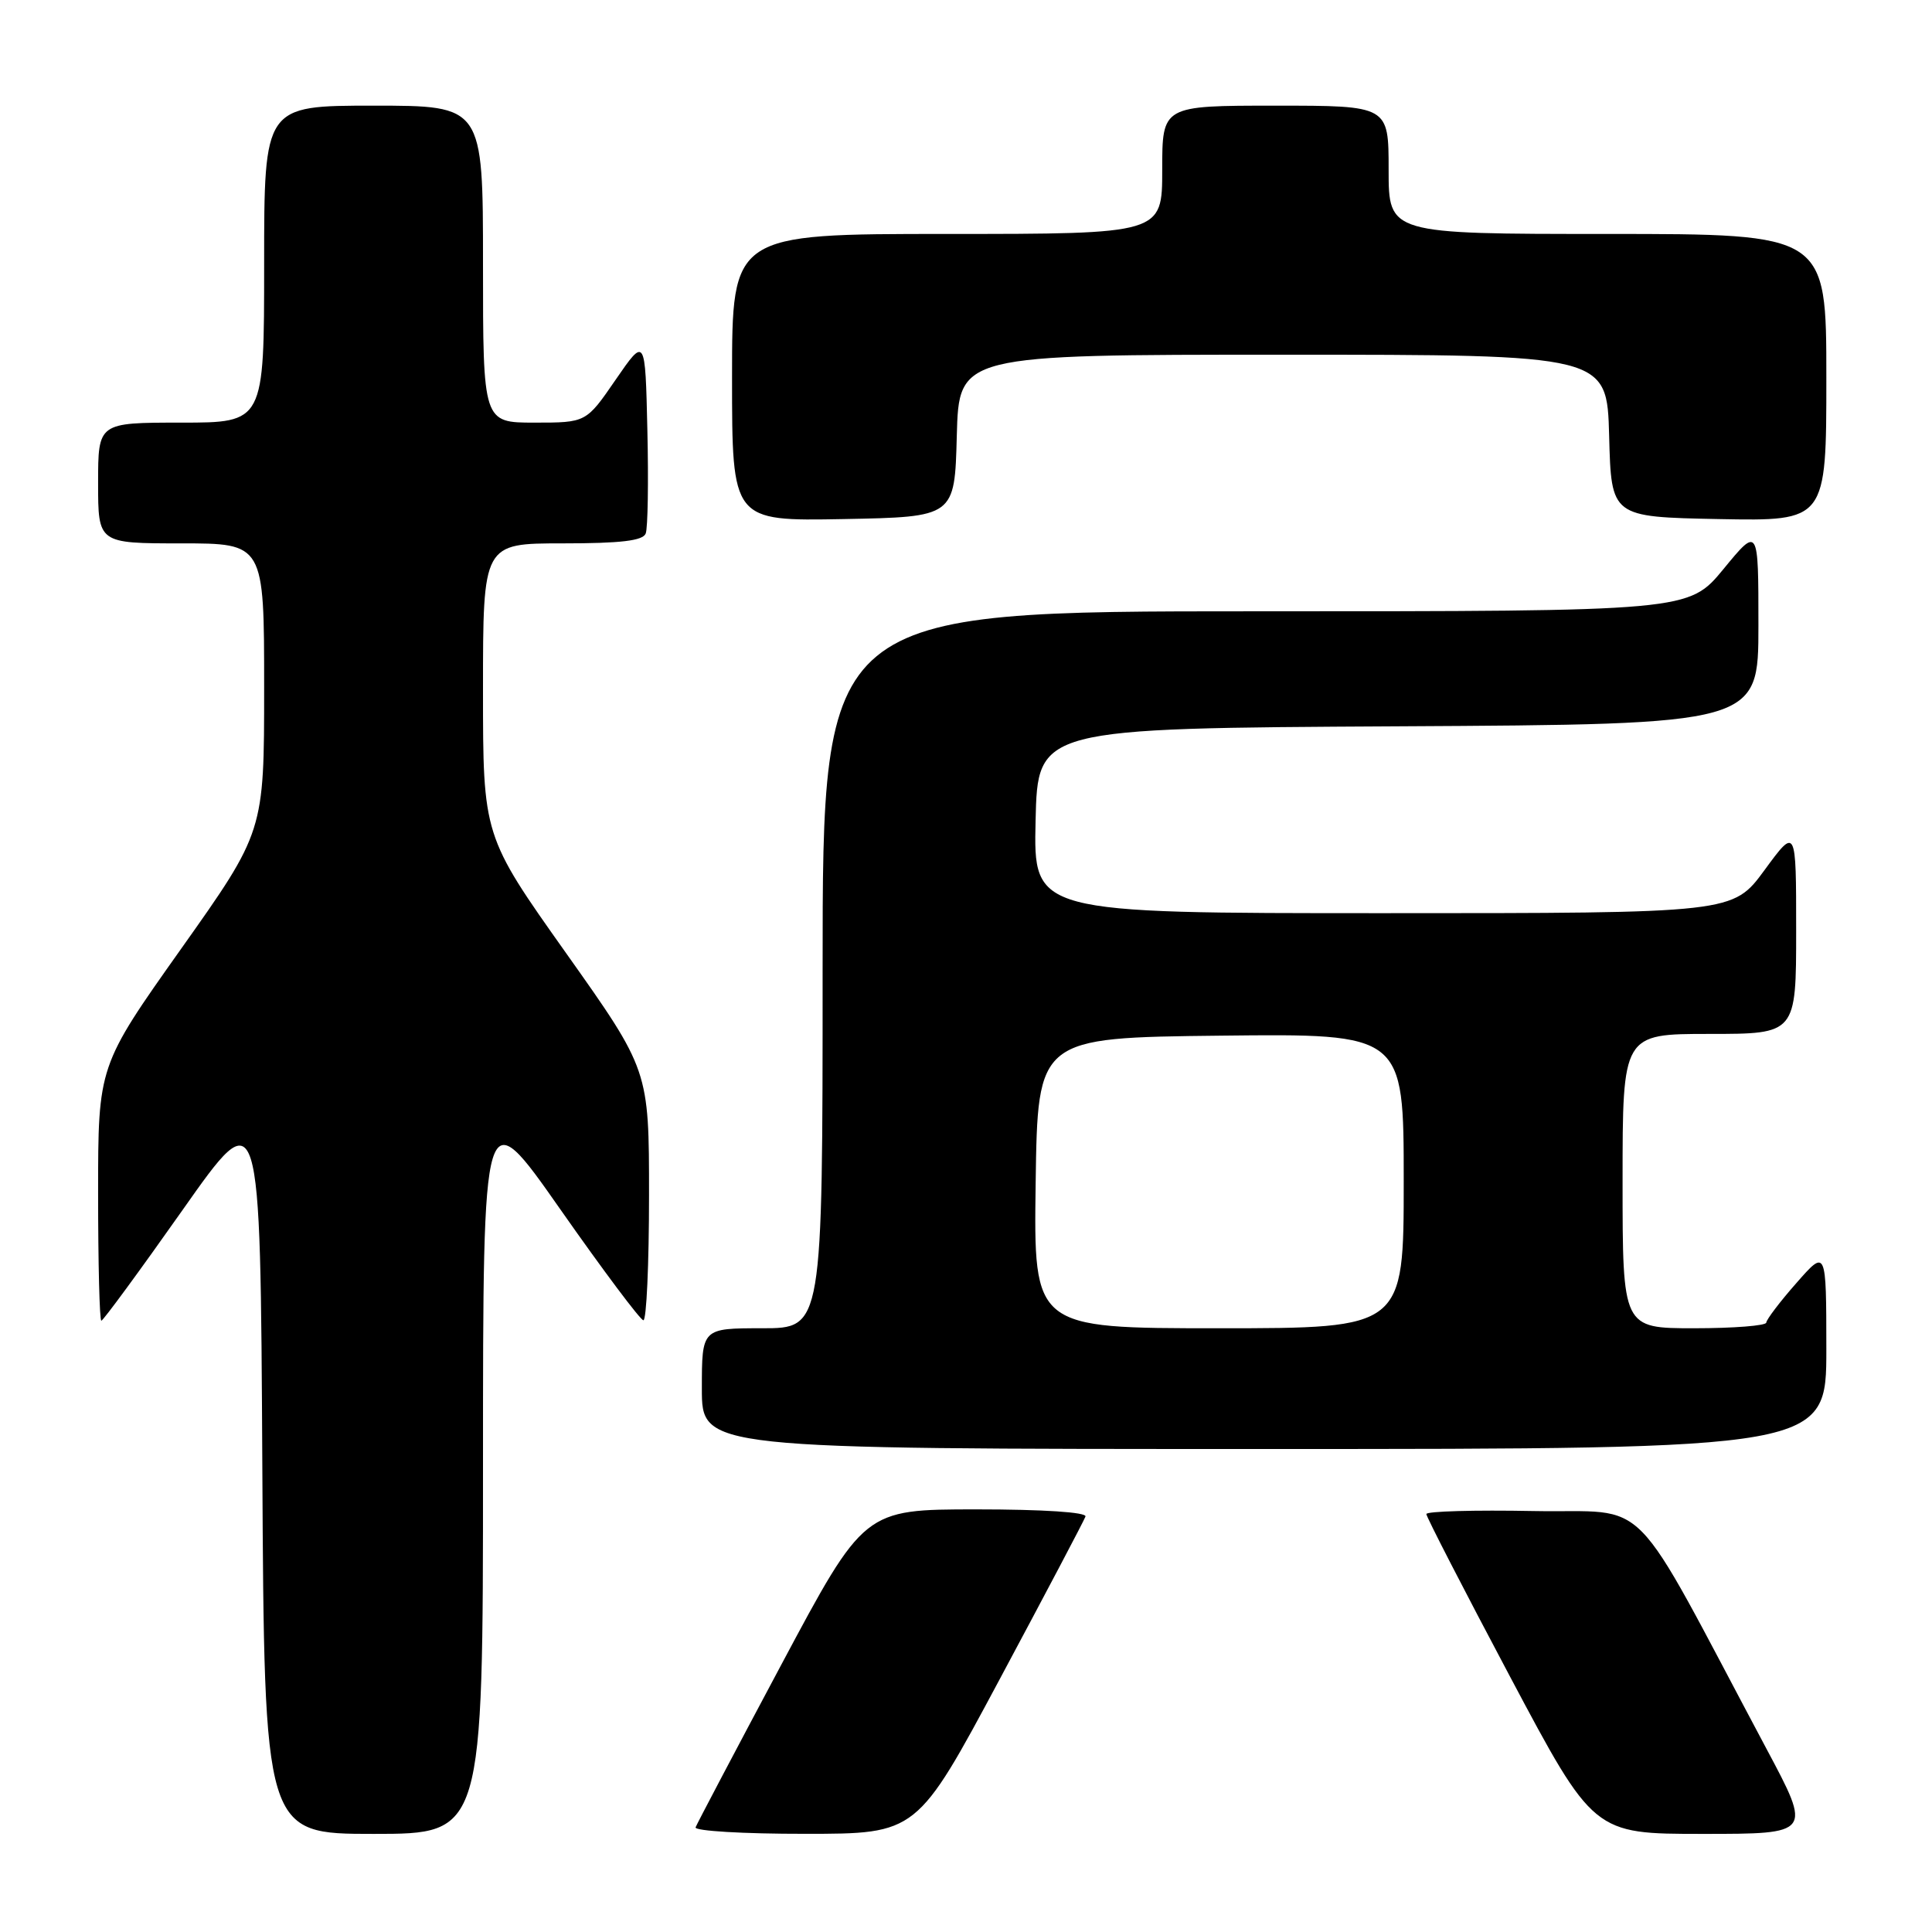<?xml version="1.0" encoding="UTF-8" standalone="no"?>
<!DOCTYPE svg PUBLIC "-//W3C//DTD SVG 1.1//EN" "http://www.w3.org/Graphics/SVG/1.1/DTD/svg11.dtd" >
<svg xmlns="http://www.w3.org/2000/svg" xmlns:xlink="http://www.w3.org/1999/xlink" version="1.1" viewBox="0 0 256 256">
 <g >
 <path fill="currentColor"
d=" M 64.00 194.30 C 64.00 145.61 64.00 145.61 74.25 160.25 C 79.89 168.30 84.84 174.91 85.25 174.94 C 85.66 174.98 86.00 167.53 86.00 158.40 C 86.00 141.80 86.00 141.80 75.00 126.28 C 64.00 110.76 64.00 110.76 64.00 91.38 C 64.00 72.00 64.00 72.00 74.53 72.00 C 82.27 72.00 85.20 71.65 85.56 70.69 C 85.84 69.98 85.94 63.82 85.78 57.00 C 85.50 44.62 85.50 44.62 81.58 50.31 C 77.67 56.00 77.67 56.00 70.83 56.00 C 64.00 56.00 64.00 56.00 64.00 35.00 C 64.00 14.00 64.00 14.00 49.50 14.00 C 35.00 14.00 35.00 14.00 35.00 35.00 C 35.00 56.00 35.00 56.00 24.00 56.00 C 13.00 56.00 13.00 56.00 13.00 64.00 C 13.00 72.00 13.00 72.00 24.00 72.00 C 35.00 72.00 35.00 72.00 35.00 91.10 C 35.00 110.20 35.00 110.20 24.00 125.72 C 13.00 141.24 13.00 141.24 13.00 158.12 C 13.00 167.40 13.19 175.00 13.43 175.00 C 13.66 175.00 18.50 168.41 24.18 160.35 C 34.50 145.69 34.50 145.69 34.76 194.35 C 35.02 243.00 35.02 243.00 49.51 243.00 C 64.00 243.00 64.00 243.00 64.00 194.30 Z  M 132.50 222.44 C 138.55 211.14 143.65 201.47 143.83 200.95 C 144.03 200.38 138.25 200.00 129.33 200.00 C 114.50 200.01 114.50 200.01 103.50 220.63 C 97.45 231.97 92.35 241.65 92.17 242.13 C 91.98 242.61 98.51 243.00 106.67 242.99 C 121.50 242.99 121.50 242.99 132.50 222.44 Z  M 234.08 231.75 C 215.50 196.88 219.08 200.53 203.19 200.22 C 195.38 200.07 189.00 200.25 189.00 200.62 C 189.00 200.99 193.99 210.68 200.08 222.15 C 211.16 243.00 211.16 243.00 225.62 243.00 C 240.08 243.00 240.08 243.00 234.08 231.75 Z  M 242.00 178.75 C 241.99 165.50 241.99 165.50 238.04 170.00 C 235.86 172.47 234.07 174.84 234.04 175.25 C 234.02 175.66 229.72 176.00 224.50 176.00 C 215.00 176.00 215.00 176.00 215.00 156.50 C 215.00 137.00 215.00 137.00 226.50 137.00 C 238.00 137.00 238.00 137.00 238.00 123.29 C 238.00 109.58 238.00 109.58 233.81 115.29 C 229.62 121.00 229.62 121.00 183.28 121.00 C 136.94 121.00 136.94 121.00 137.22 108.75 C 137.50 96.50 137.50 96.50 185.25 96.24 C 233.00 95.98 233.00 95.98 233.00 82.88 C 233.00 69.77 233.00 69.77 228.38 75.39 C 223.76 81.00 223.76 81.00 166.38 81.00 C 109.00 81.00 109.00 81.00 109.00 128.50 C 109.00 176.00 109.00 176.00 101.00 176.00 C 93.00 176.00 93.00 176.00 93.00 184.00 C 93.00 192.00 93.00 192.00 167.50 192.00 C 242.00 192.00 242.00 192.00 242.00 178.75 Z  M 126.78 57.75 C 127.07 47.00 127.07 47.00 170.00 47.00 C 212.93 47.00 212.93 47.00 213.22 57.75 C 213.50 68.50 213.50 68.50 227.75 68.78 C 242.00 69.05 242.00 69.05 242.00 50.03 C 242.00 31.00 242.00 31.00 213.00 31.00 C 184.00 31.00 184.00 31.00 184.00 22.50 C 184.00 14.00 184.00 14.00 169.00 14.00 C 154.00 14.00 154.00 14.00 154.00 22.50 C 154.00 31.00 154.00 31.00 125.50 31.00 C 97.00 31.00 97.00 31.00 97.00 50.03 C 97.00 69.05 97.00 69.05 111.75 68.78 C 126.50 68.50 126.50 68.50 126.78 57.75 Z  M 137.23 156.75 C 137.50 137.50 137.50 137.50 161.75 137.23 C 186.00 136.96 186.00 136.96 186.00 156.48 C 186.00 176.00 186.00 176.00 161.48 176.00 C 136.96 176.00 136.96 176.00 137.23 156.75 Z "/>
</g>
</svg>